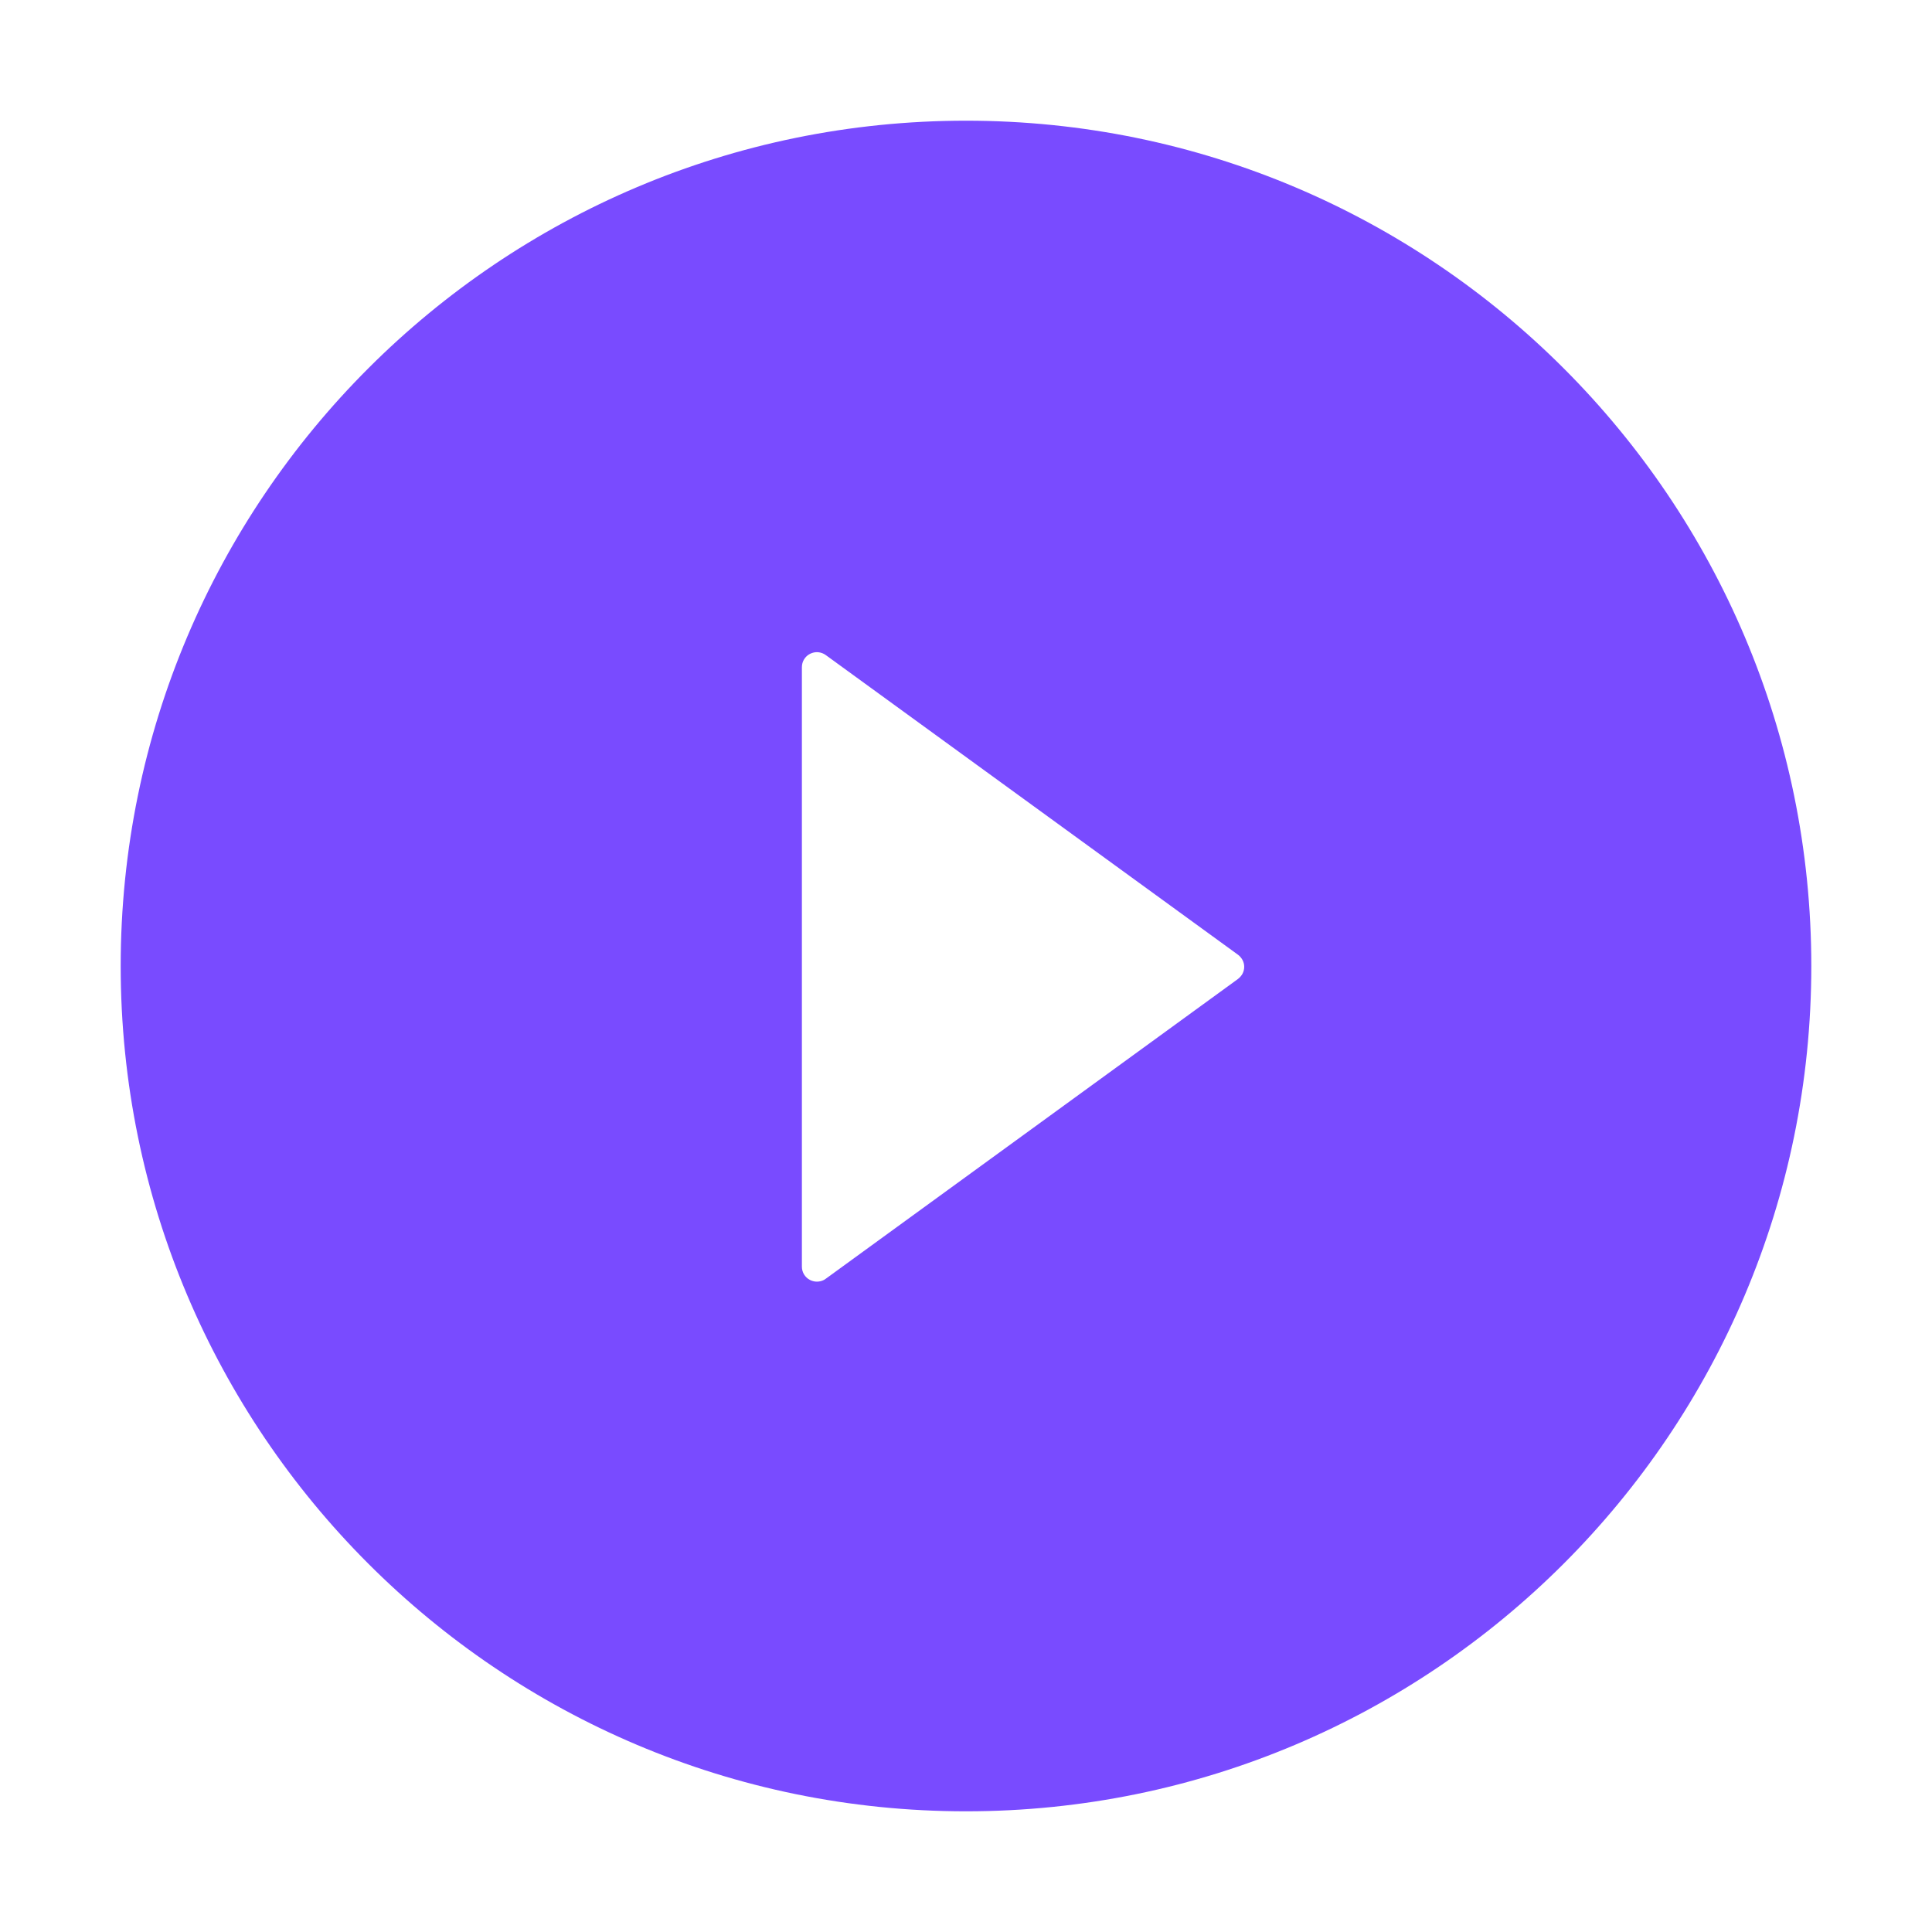 <svg width="17" height="17" viewBox="0 0 17 17" fill="none" xmlns="http://www.w3.org/2000/svg">
<path d="M8.5 1.062C4.393 1.062 1.062 4.393 1.062 8.5C1.062 12.607 4.393 15.938 8.5 15.938C12.607 15.938 15.938 12.607 15.938 8.5C15.938 4.393 12.607 1.062 8.5 1.062ZM10.892 8.615L7.266 11.252C7.247 11.267 7.223 11.275 7.199 11.277C7.174 11.279 7.15 11.274 7.128 11.263C7.106 11.252 7.088 11.235 7.075 11.214C7.062 11.193 7.056 11.169 7.056 11.145V5.872C7.056 5.847 7.062 5.823 7.075 5.802C7.088 5.781 7.106 5.764 7.128 5.753C7.15 5.742 7.174 5.737 7.199 5.739C7.223 5.741 7.247 5.75 7.266 5.764L10.892 8.4C10.909 8.412 10.923 8.429 10.933 8.447C10.943 8.466 10.948 8.486 10.948 8.507C10.948 8.528 10.943 8.549 10.933 8.568C10.923 8.586 10.909 8.602 10.892 8.615Z" fill="#794BFF"/>
</svg>
